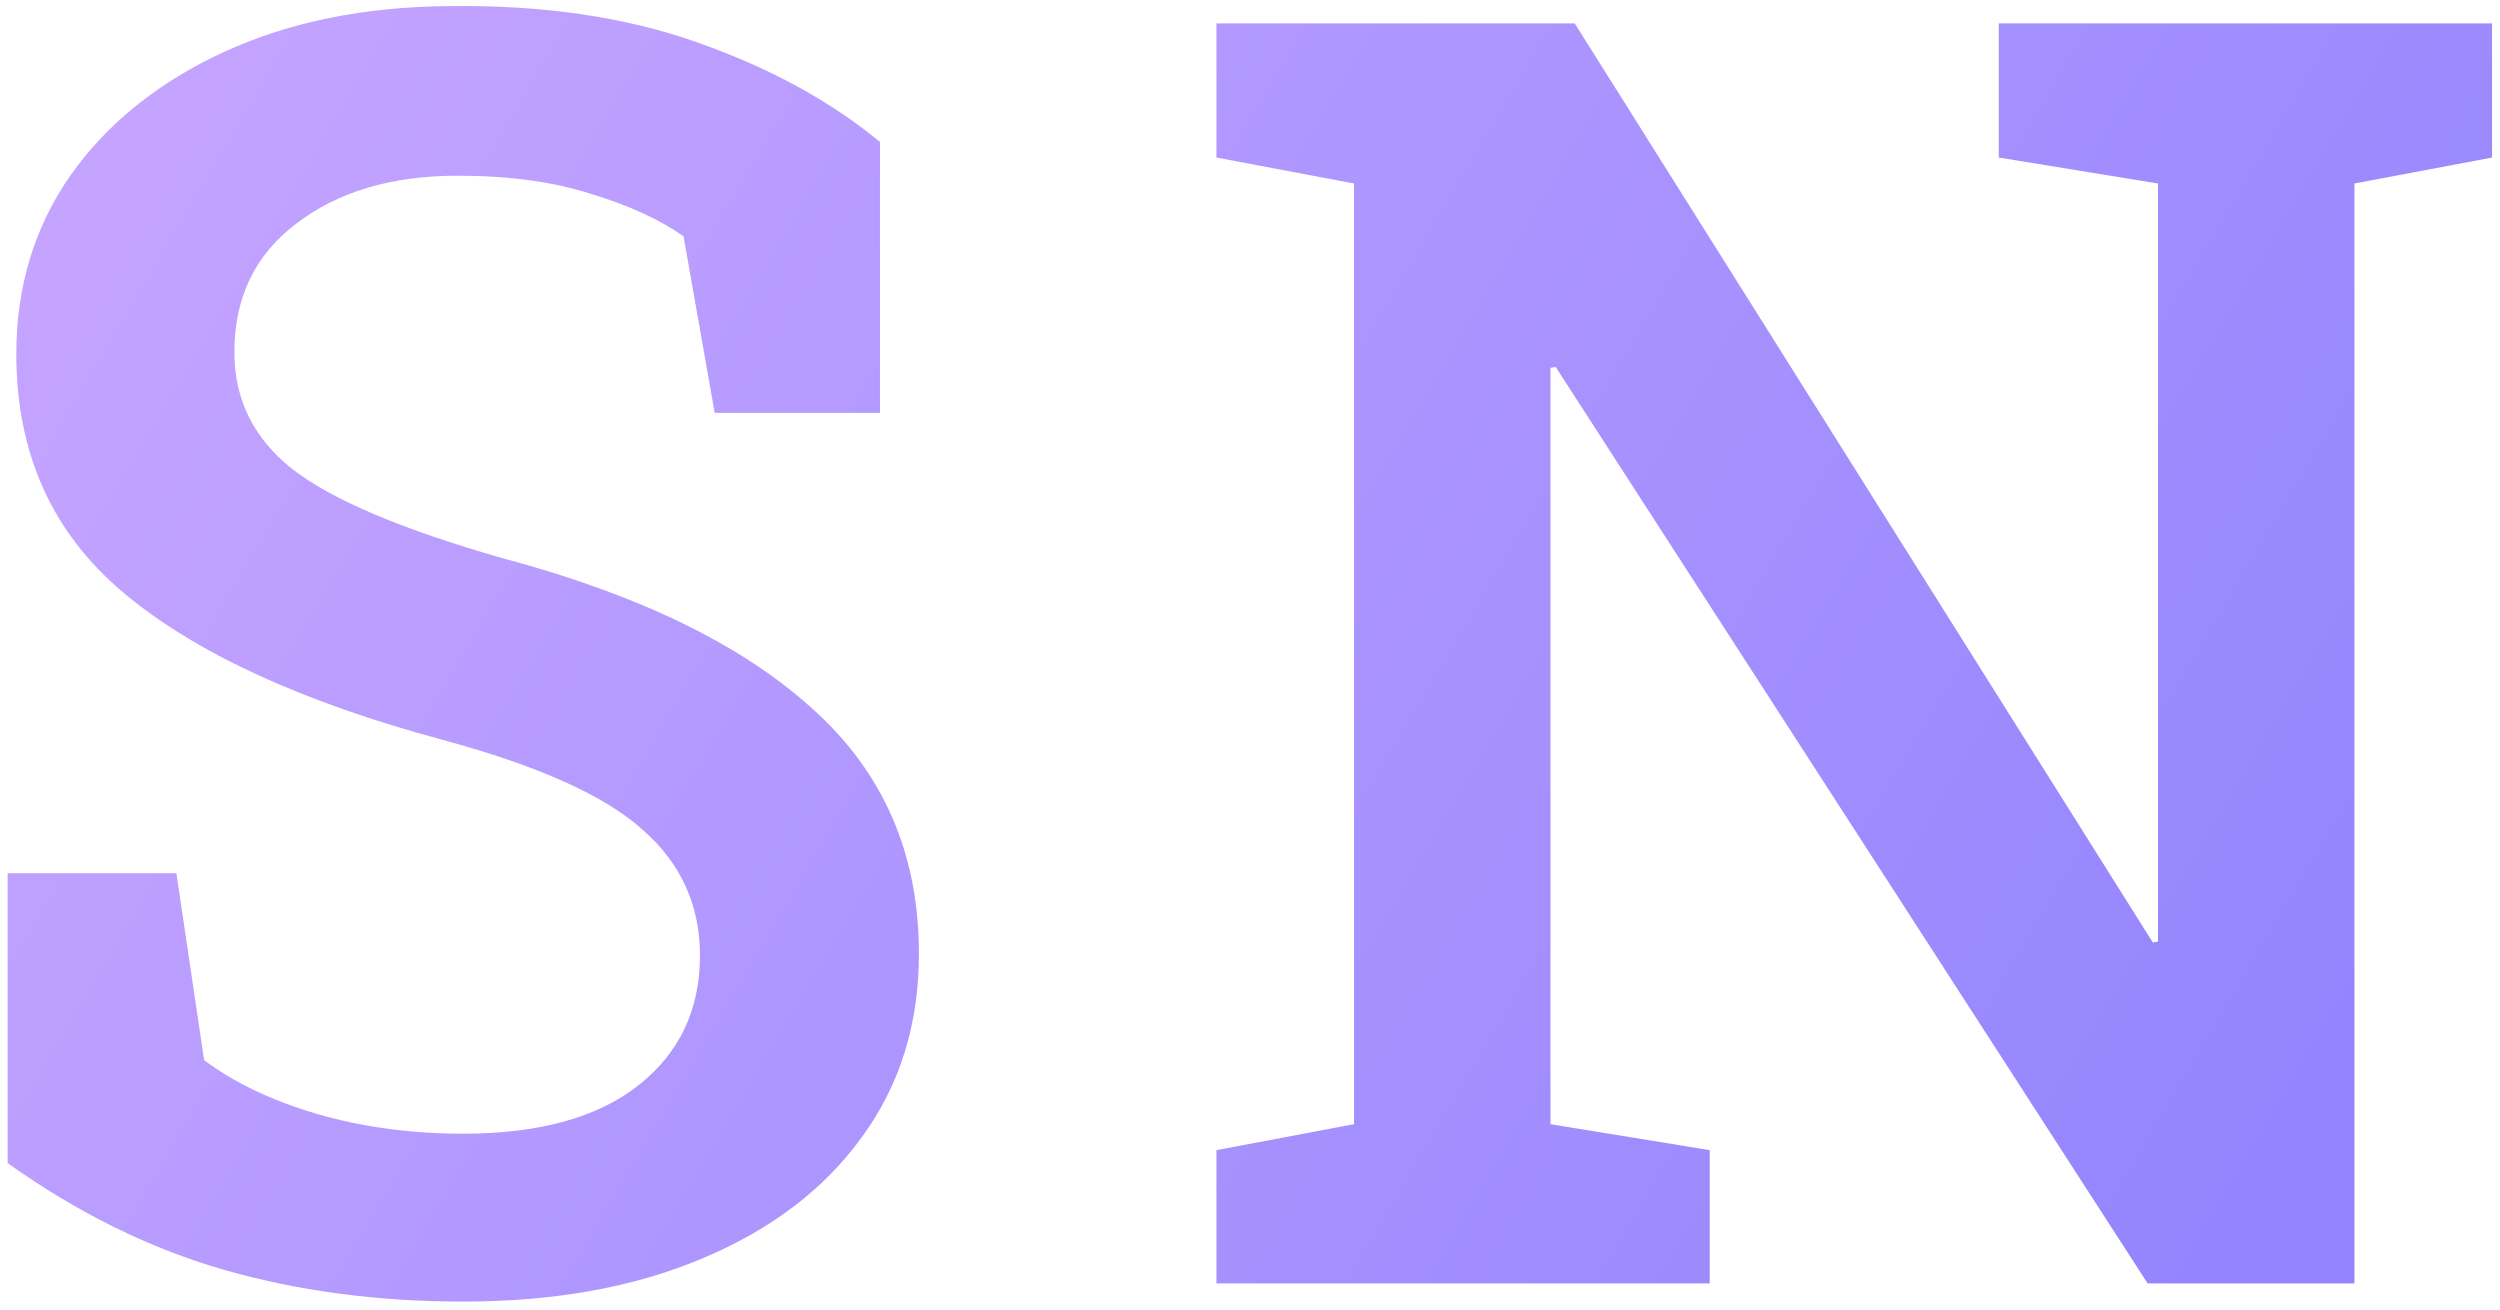 <svg width="187" height="98" viewBox="0 0 187 98" fill="none" xmlns="http://www.w3.org/2000/svg">
<path d="M34.621 97.359C28.235 97.359 22.258 96.561 16.691 94.964C11.167 93.368 5.794 90.713 0.572 87.002V65.317H13.195L15.267 79.299C17.511 80.982 20.316 82.32 23.682 83.312C27.091 84.305 30.738 84.801 34.621 84.801C40.318 84.801 44.698 83.593 47.762 81.176C50.826 78.76 52.358 75.523 52.358 71.466C52.358 67.712 50.934 64.583 48.086 62.08C45.281 59.534 40.296 57.29 33.133 55.348C22.56 52.5 14.598 48.832 9.246 44.344C3.895 39.856 1.22 33.9 1.22 26.478C1.22 21.429 2.579 16.962 5.298 13.078C8.06 9.194 11.879 6.13 16.755 3.886C21.632 1.642 27.264 0.499 33.65 0.455C40.642 0.369 46.813 1.275 52.164 3.174C57.558 5.073 62.111 7.554 65.822 10.618V30.88H53.459L51.128 17.674C49.359 16.423 47.05 15.365 44.202 14.502C41.397 13.596 38.074 13.143 34.233 13.143C29.313 13.143 25.3 14.33 22.193 16.703C19.086 19.034 17.532 22.248 17.532 26.348C17.532 29.887 18.978 32.8 21.869 35.087C24.804 37.374 30.047 39.597 37.599 41.755C47.784 44.473 55.508 48.228 60.773 53.018C66.081 57.765 68.735 63.871 68.735 71.337C68.735 76.602 67.311 81.176 64.463 85.06C61.658 88.944 57.688 91.965 52.552 94.123C47.46 96.281 41.483 97.359 34.621 97.359ZM90.99 96V86.031L101.283 84.089V13.725L90.99 11.784V1.75H117.789L161.03 70.496L161.419 70.431V13.725L149.508 11.784V1.75H186.405V11.784L176.113 13.725V96H160.642L116.365 27.449L115.977 27.513V84.089L127.887 86.031V96H90.99Z" fill="url(#paint0_linear_59_591)"/>
<defs>
<linearGradient id="paint0_linear_59_591" x1="6.13" y1="0.994" x2="165.027" y2="94.924" gradientUnits="userSpaceOnUse">
<stop stop-color="#C6A5FF"/>
<stop offset="1" stop-color="#9485FE"/>
</linearGradient>
</defs>
</svg>
